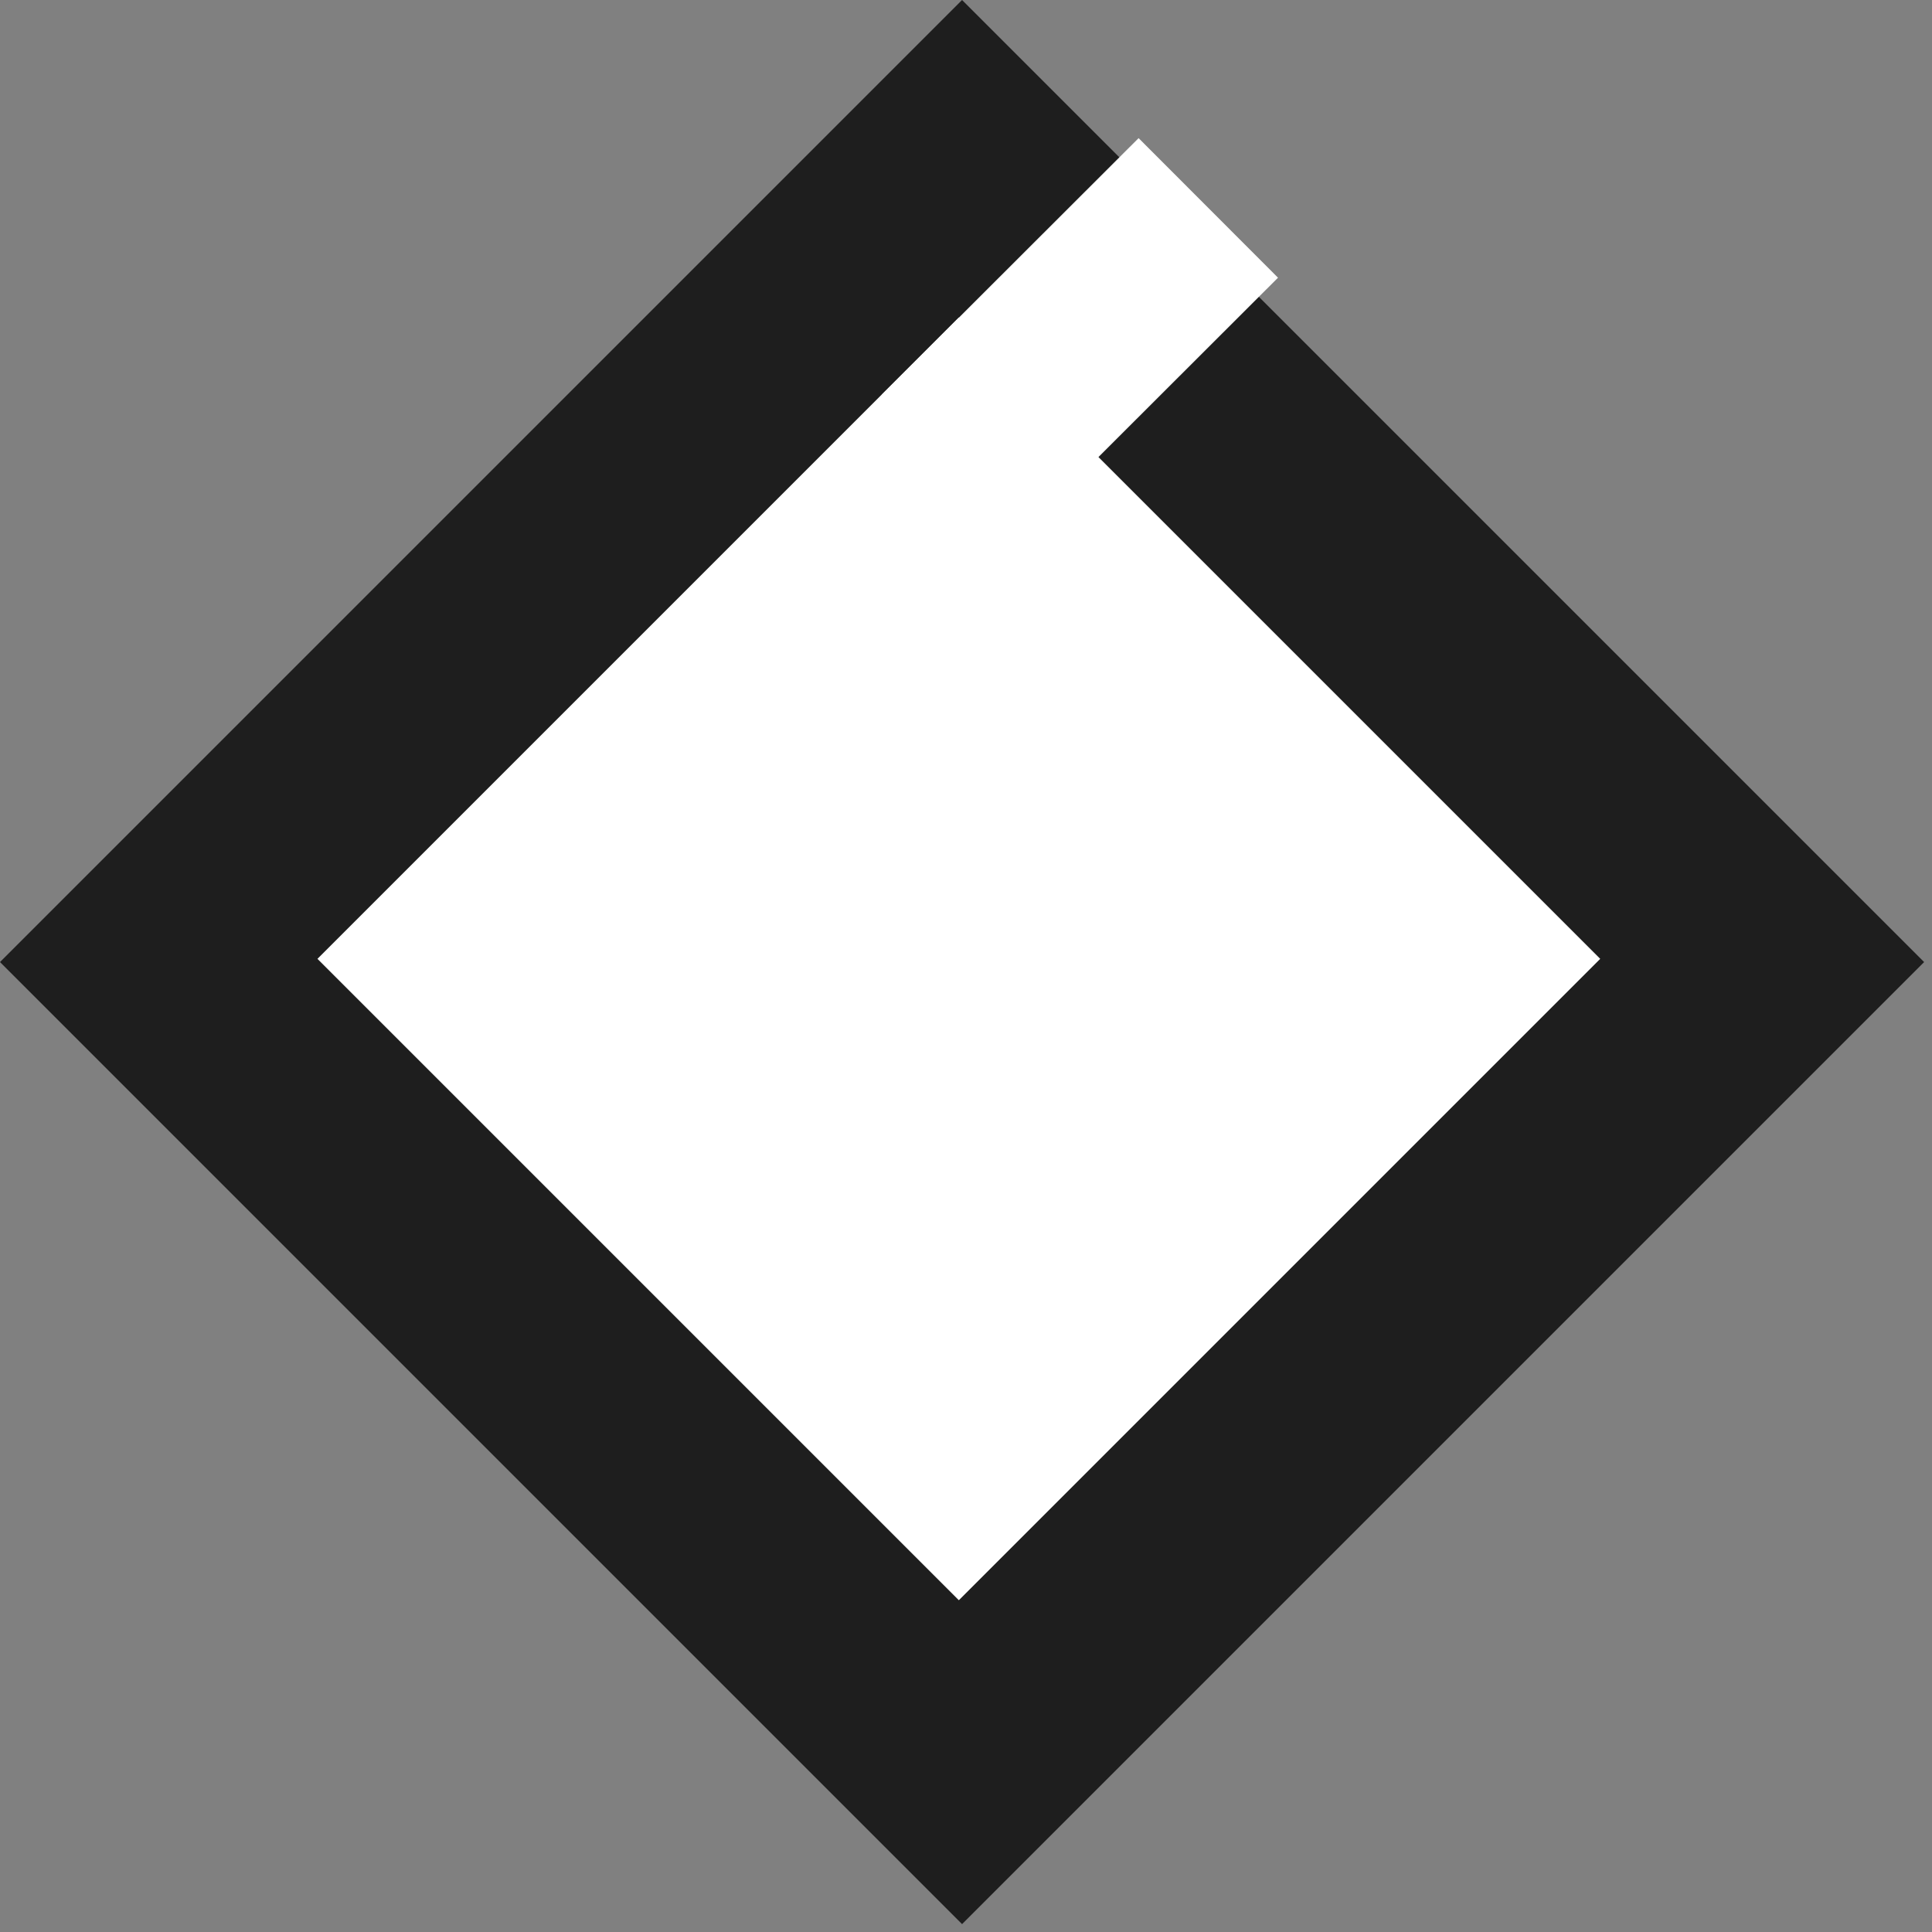<svg width="213" height="213" viewBox="0 0 213 213" fill="none" xmlns="http://www.w3.org/2000/svg">
<rect x="0" y="0" width="213" height="213" fill="#808080" stroke="none"/>
<rect y="106.066" width="150" height="150" transform="rotate(-45 0 106.066)" fill="#1E1E1E"/>
<rect x="35" y="105.711" width="100" height="100" transform="rotate(-45 35 105.711)" fill="white"/>
<rect x="97.228" y="43.496" width="40" height="21.749" transform="rotate(-44.966 97.228 43.496)" fill="white"/>
</svg>
